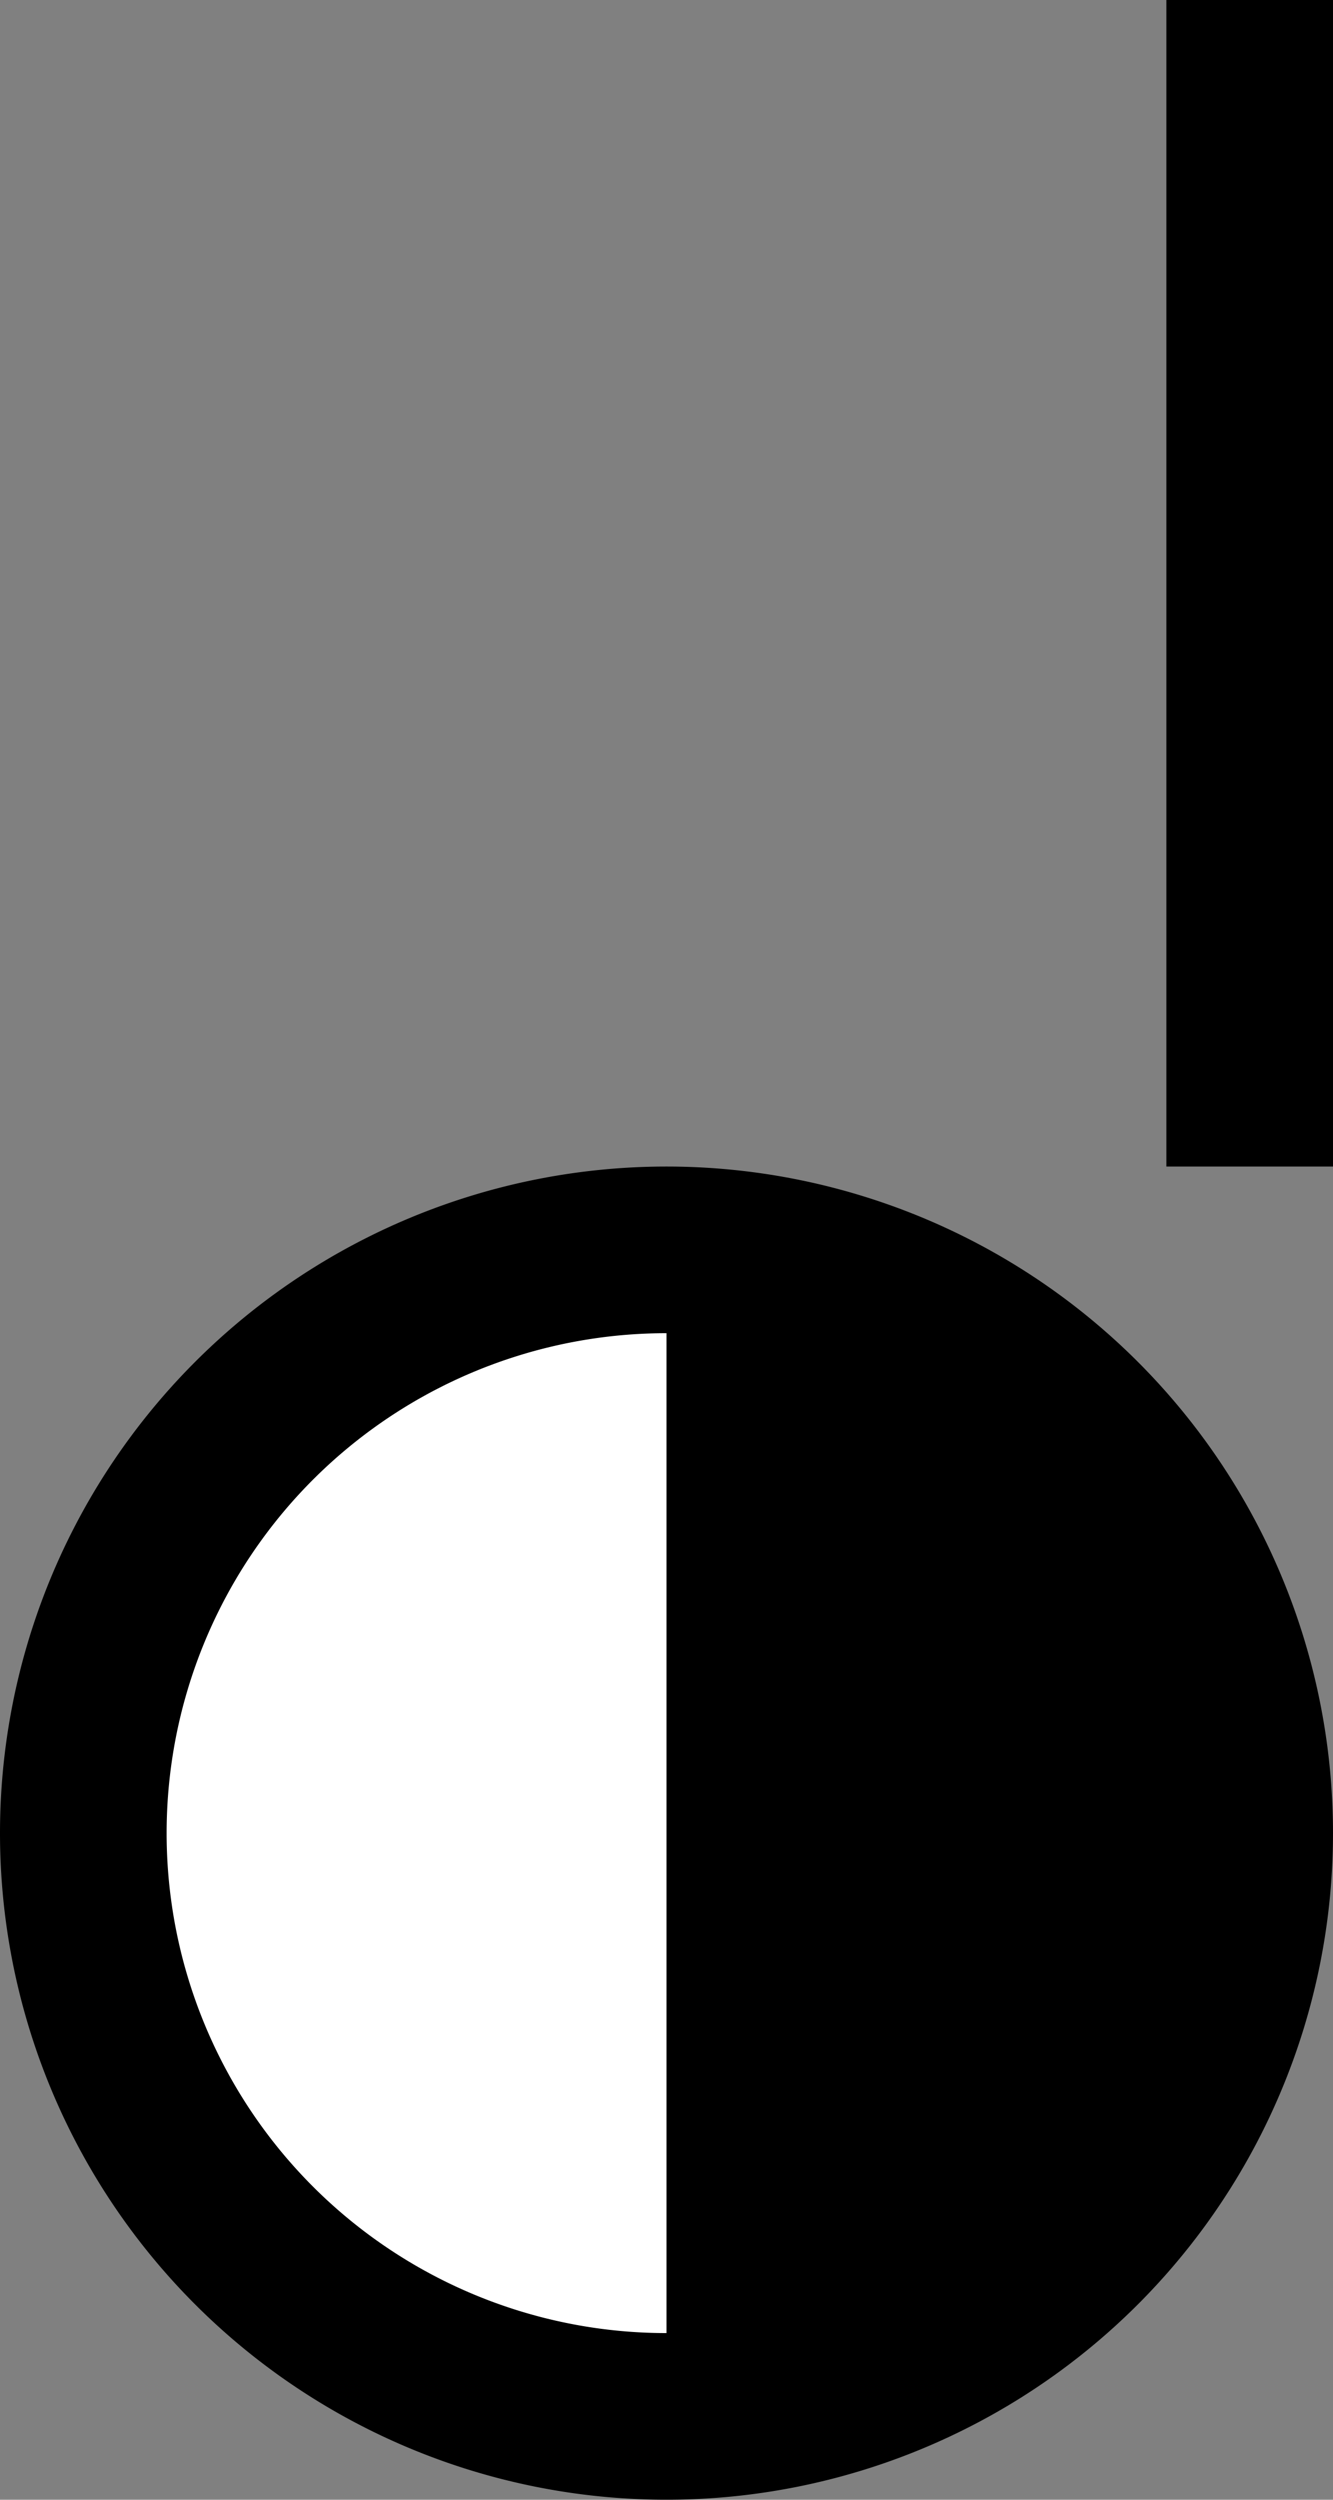 <svg xmlns="http://www.w3.org/2000/svg" width="16" height="30" version="1.0"><rect width="100%" height="100%" fill="#808080" stroke="none"/><path d="M16 22a8 8 0 1 1-16 0 8 8 0 1 1 16 0z"/><path d="M8 28a6 6 0 1 1 0-12v6z" fill="#fff"/><path d="M14 0h2v14h-2z"/></svg>